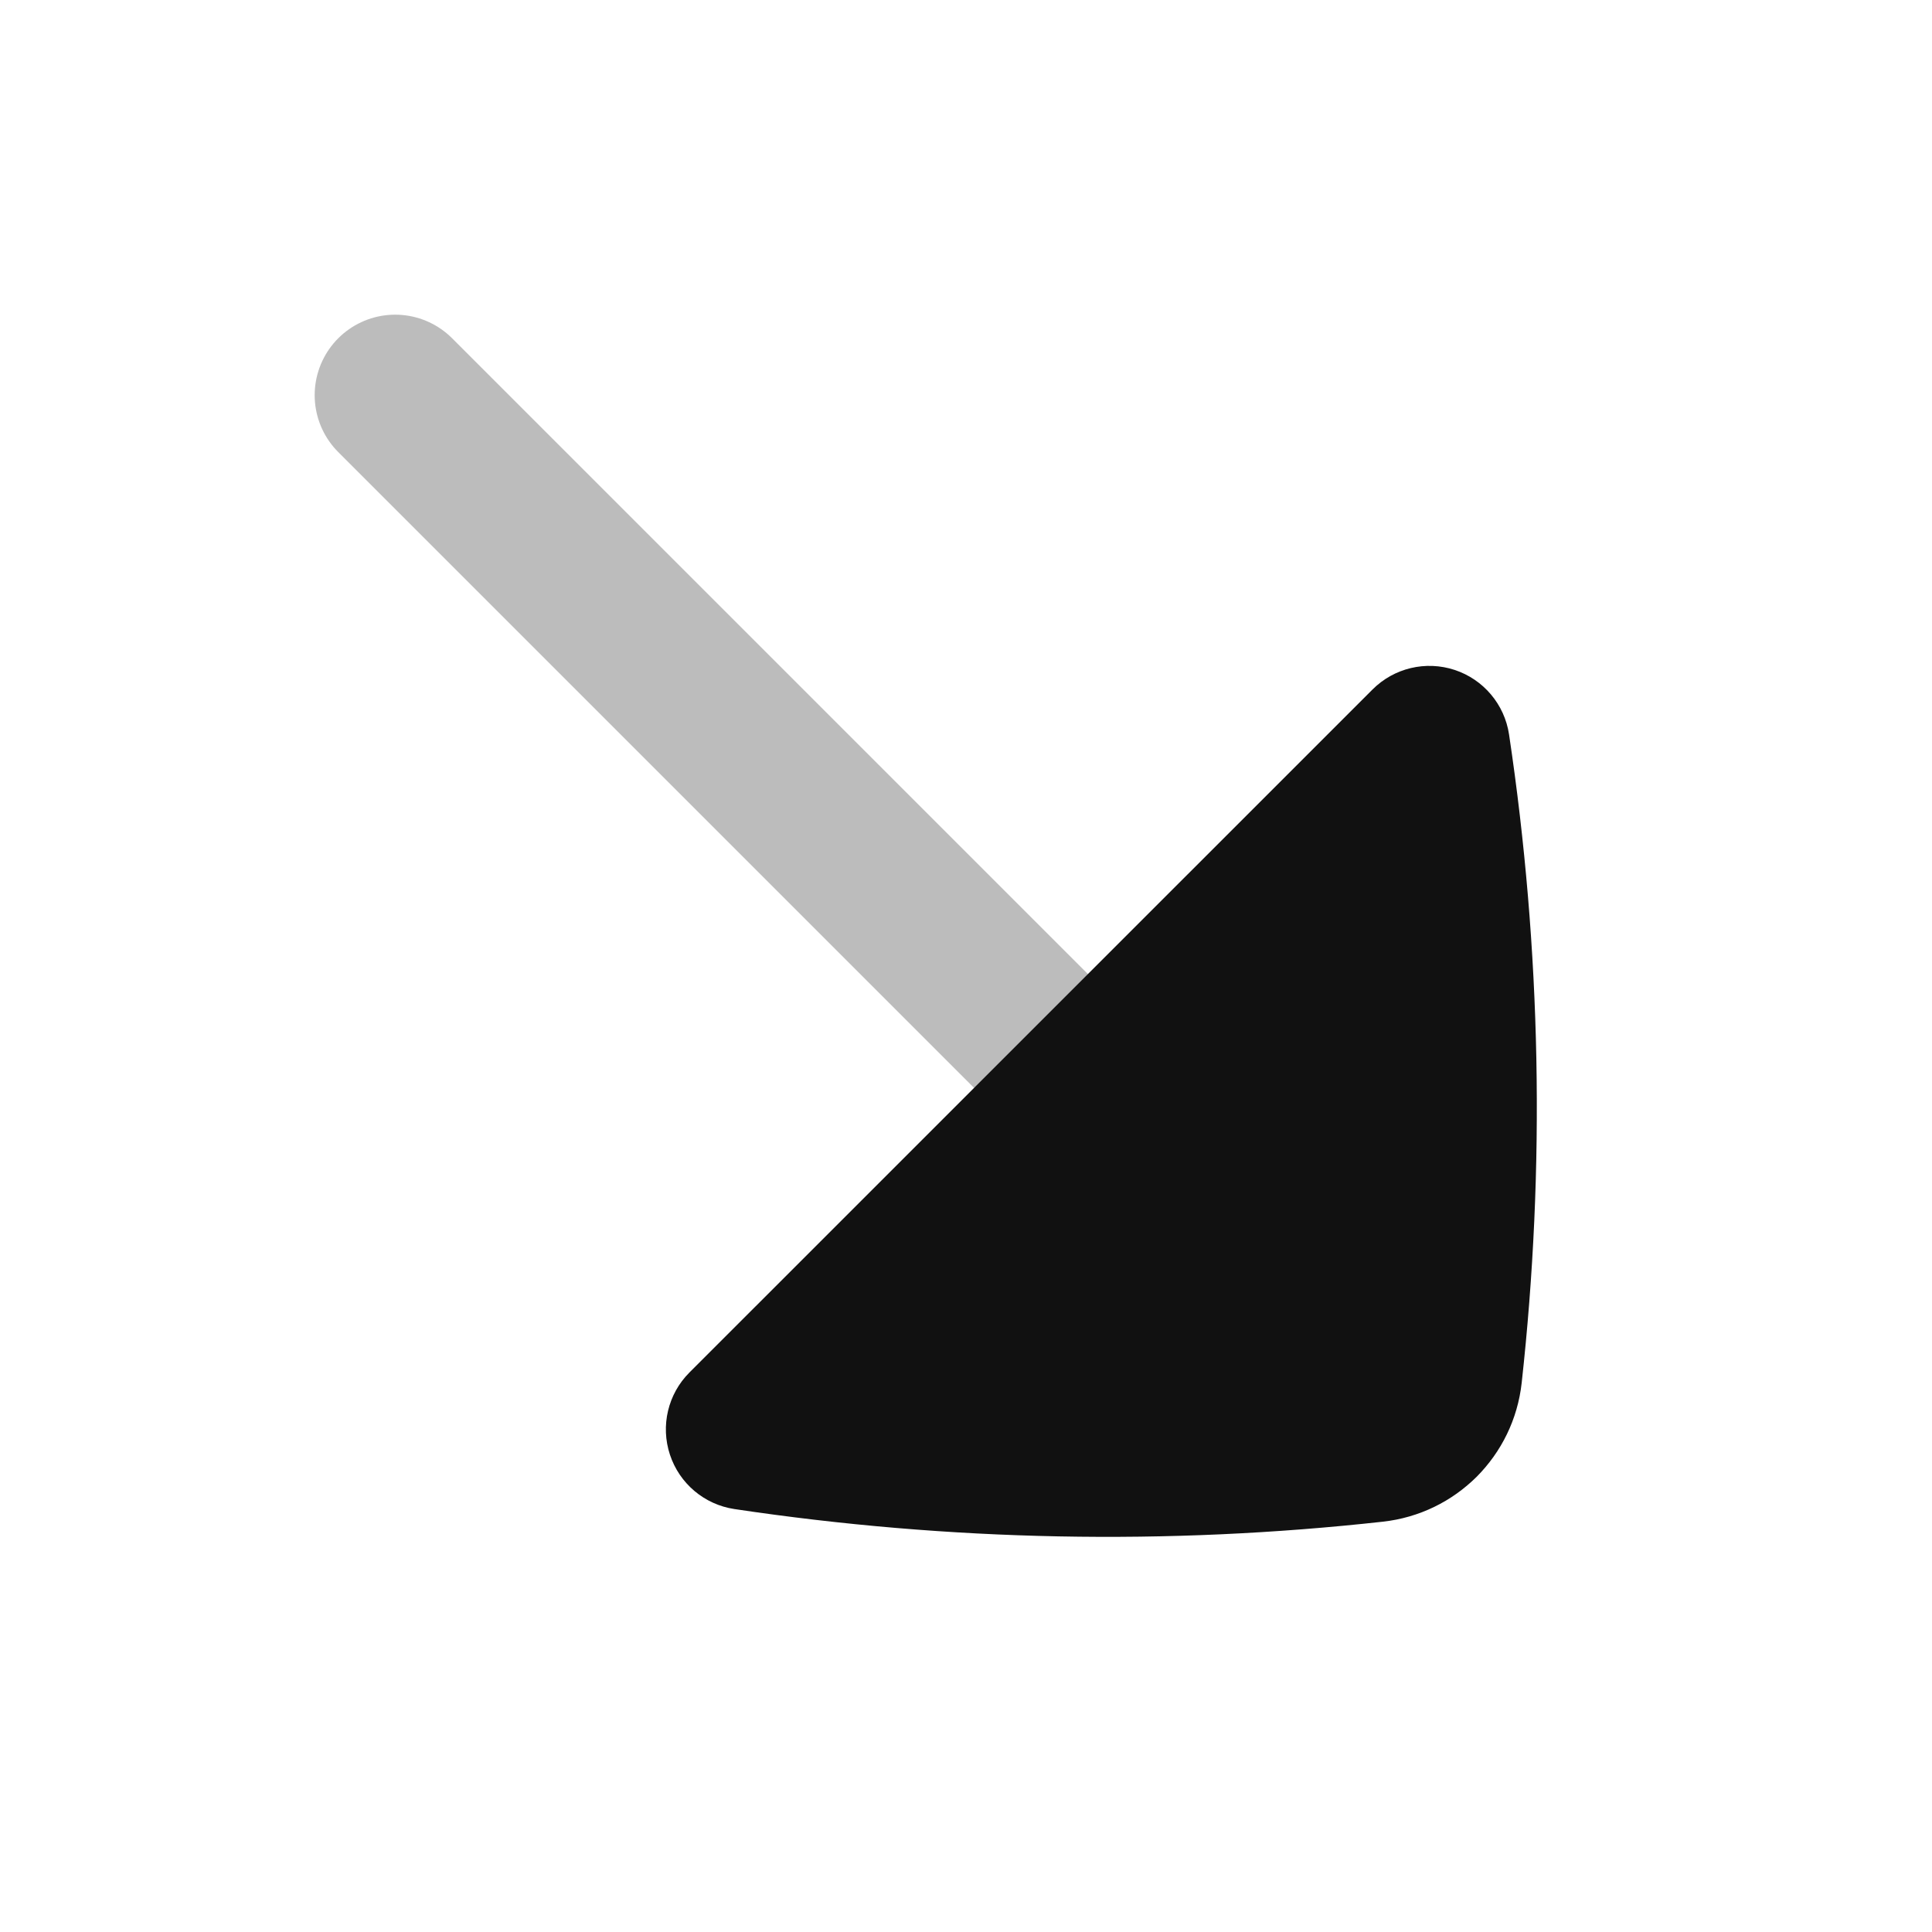 <svg width="24" height="24" viewBox="0 0 24 24" fill="none" xmlns="http://www.w3.org/2000/svg">
<path opacity="0.28" d="M17.637 17.637L4.909 4.909" stroke="#111111" stroke-width="2" stroke-linecap="round" stroke-linejoin="round"/>
<path d="M18.344 18.344C18.65 18.038 18.853 17.631 18.903 17.178C19.198 14.504 19.146 11.796 18.746 9.124C18.69 8.75 18.428 8.44 18.07 8.322C17.711 8.204 17.317 8.298 17.05 8.565L8.564 17.05C8.297 17.317 8.204 17.712 8.322 18.07C8.44 18.429 8.75 18.69 9.123 18.746C11.796 19.146 14.503 19.199 17.178 18.903C17.631 18.853 18.038 18.65 18.344 18.344Z" fill="#111111"/>
</svg>
